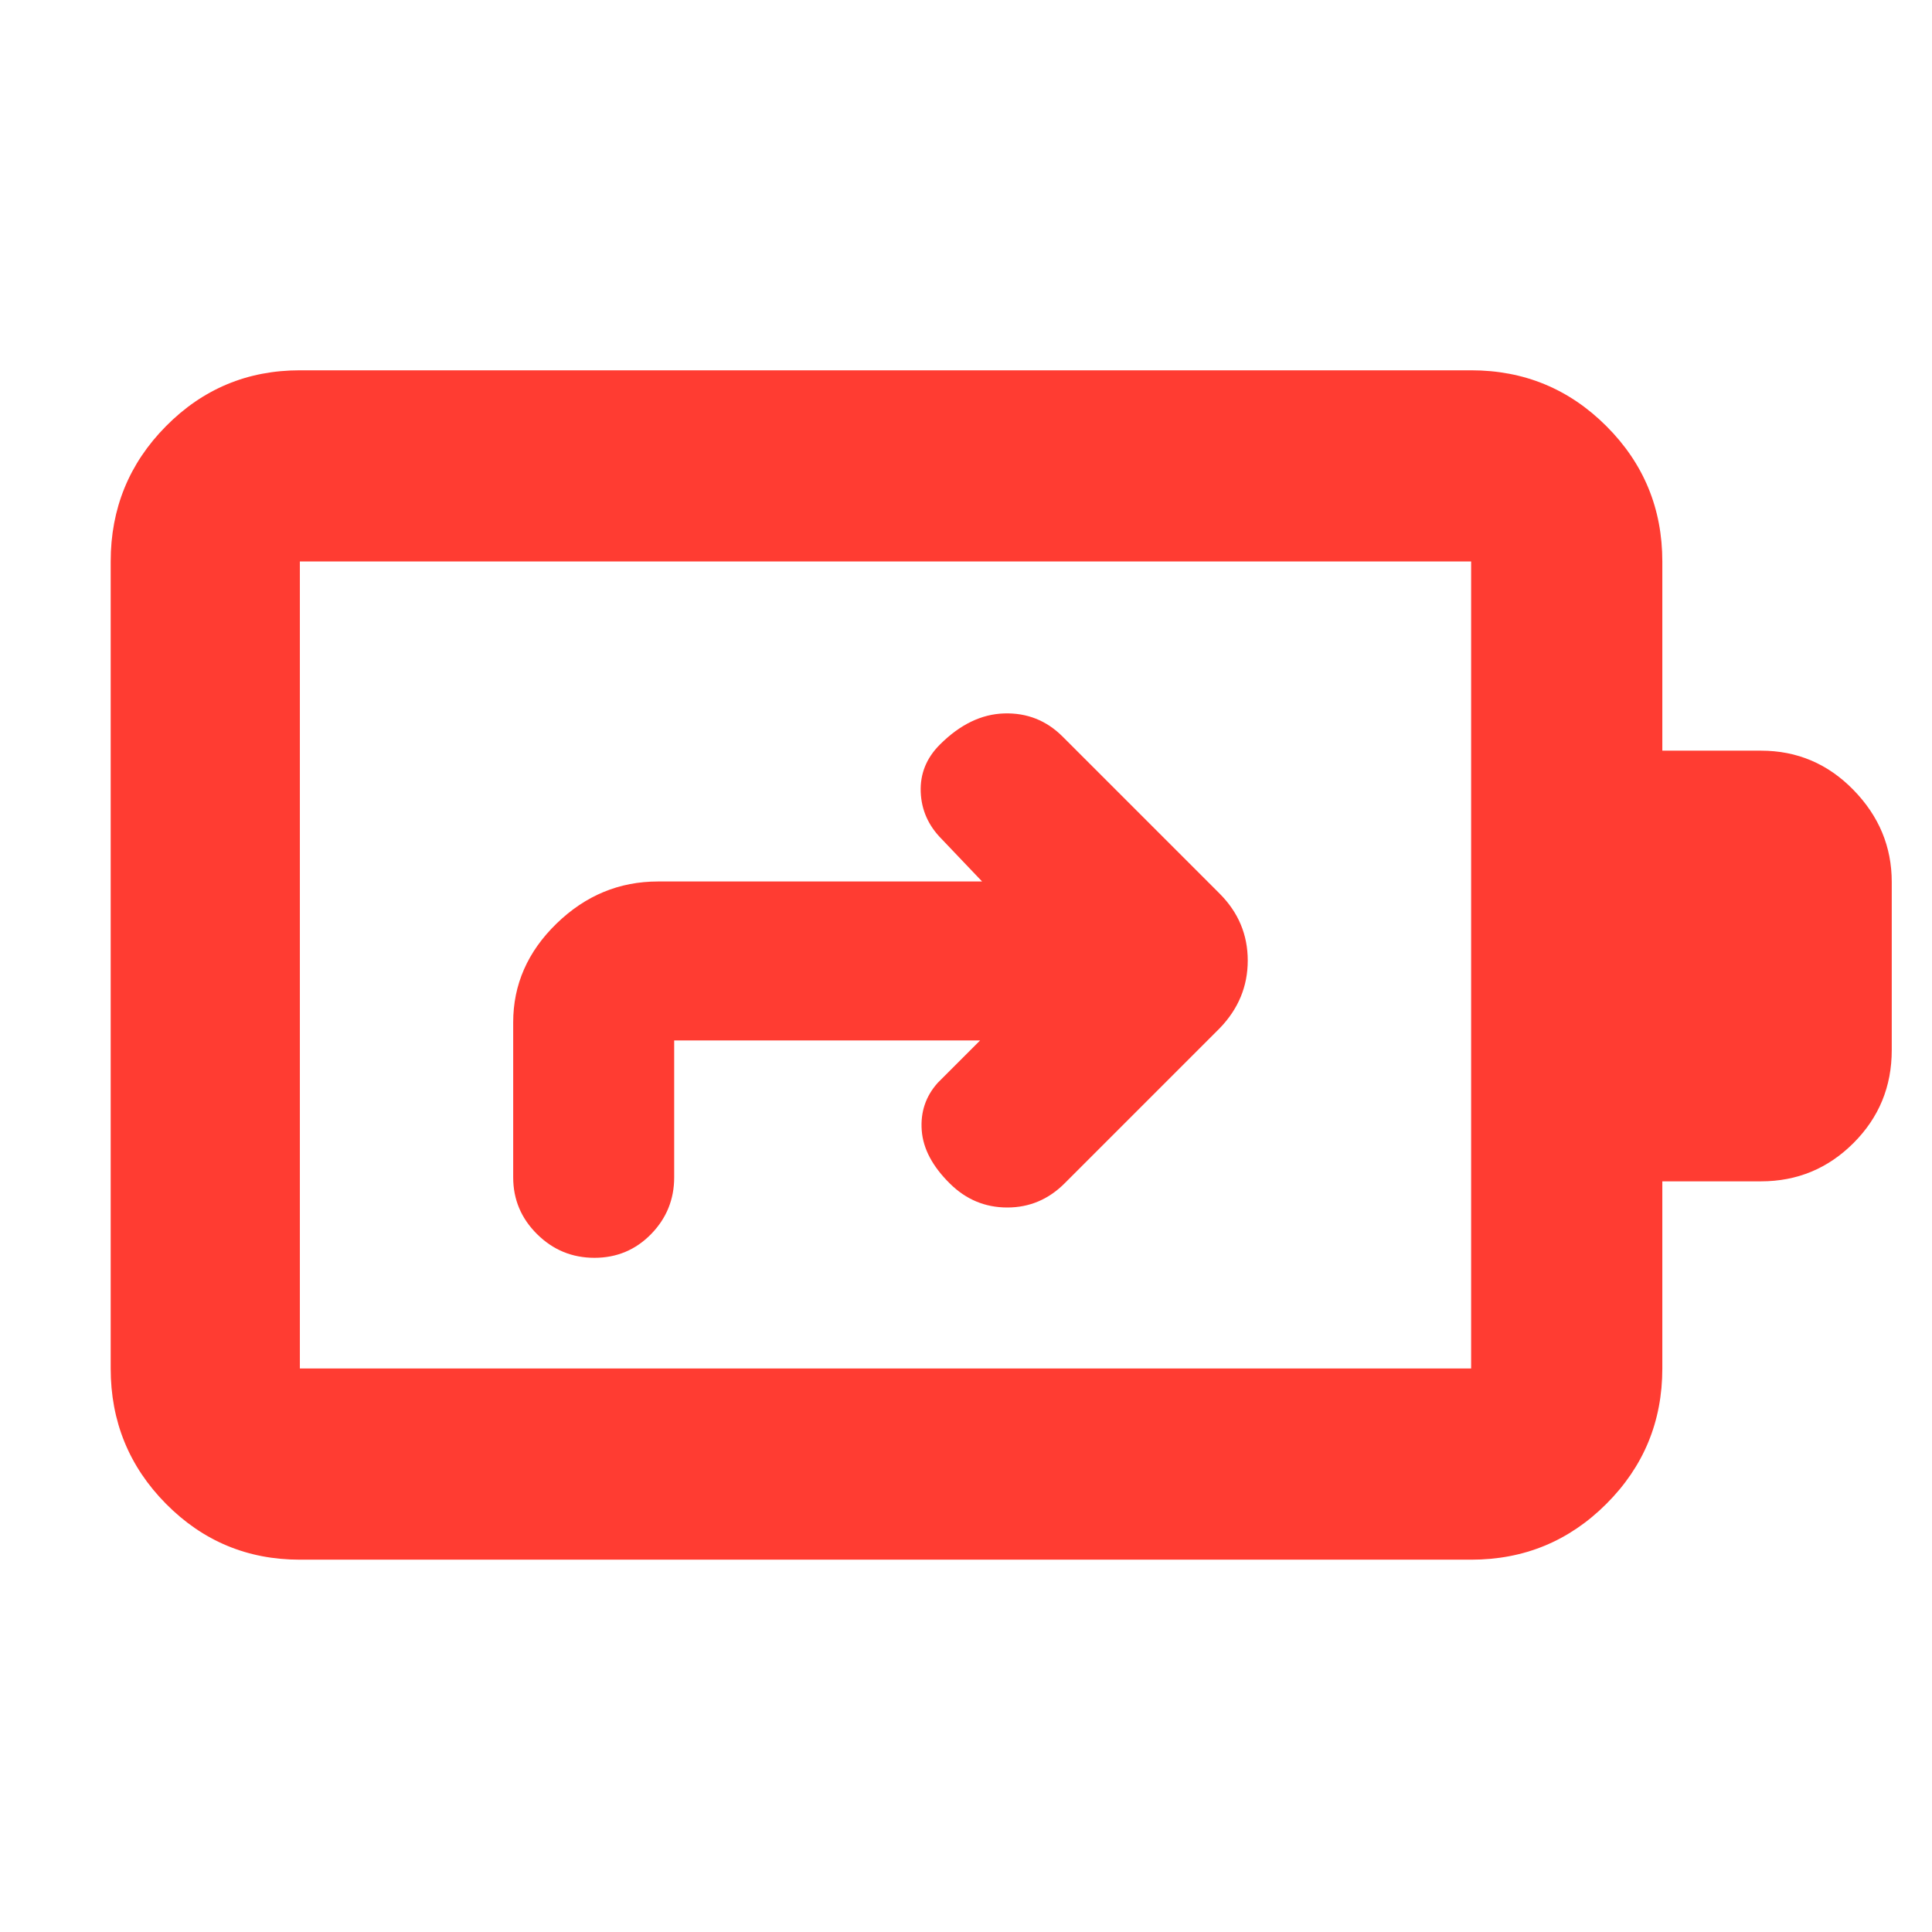 <svg xmlns="http://www.w3.org/2000/svg" height="48" viewBox="0 -960 960 960" width="48"><path fill="rgb(255, 60, 50)" d="m487-443-21 21q-9 10-8 23.66t14.05 26.5Q484.04-360 500.52-360 517-360 529-372l77-77q14-14.45 14-33.73Q620-502 606-516l-78-78q-12-12-29-11.5T467-590q-10 10-9.5 23.5T468-543l20 21H327q-28.95 0-50.48 20.94Q255-480.13 255-452v77q0 16.48 11.87 28.24Q278.74-335 295.37-335q16.63 0 28.13-11.76T335-375v-68h152ZM149-280h582v-401H149v401Zm0 95q-39.05 0-66.53-27.77Q55-240.54 55-280v-401q0-39.46 27.47-67.23Q109.95-776 149-776h582q39.46 0 67.23 27.77Q826-720.46 826-681v94h49q26.92 0 45.96 19.5T940-521.76v83.55Q940-411 920.96-392T875-373h-49v93q0 39.46-27.77 67.23Q770.46-185 731-185H149Zm0-95v-401 401Z"/></svg>